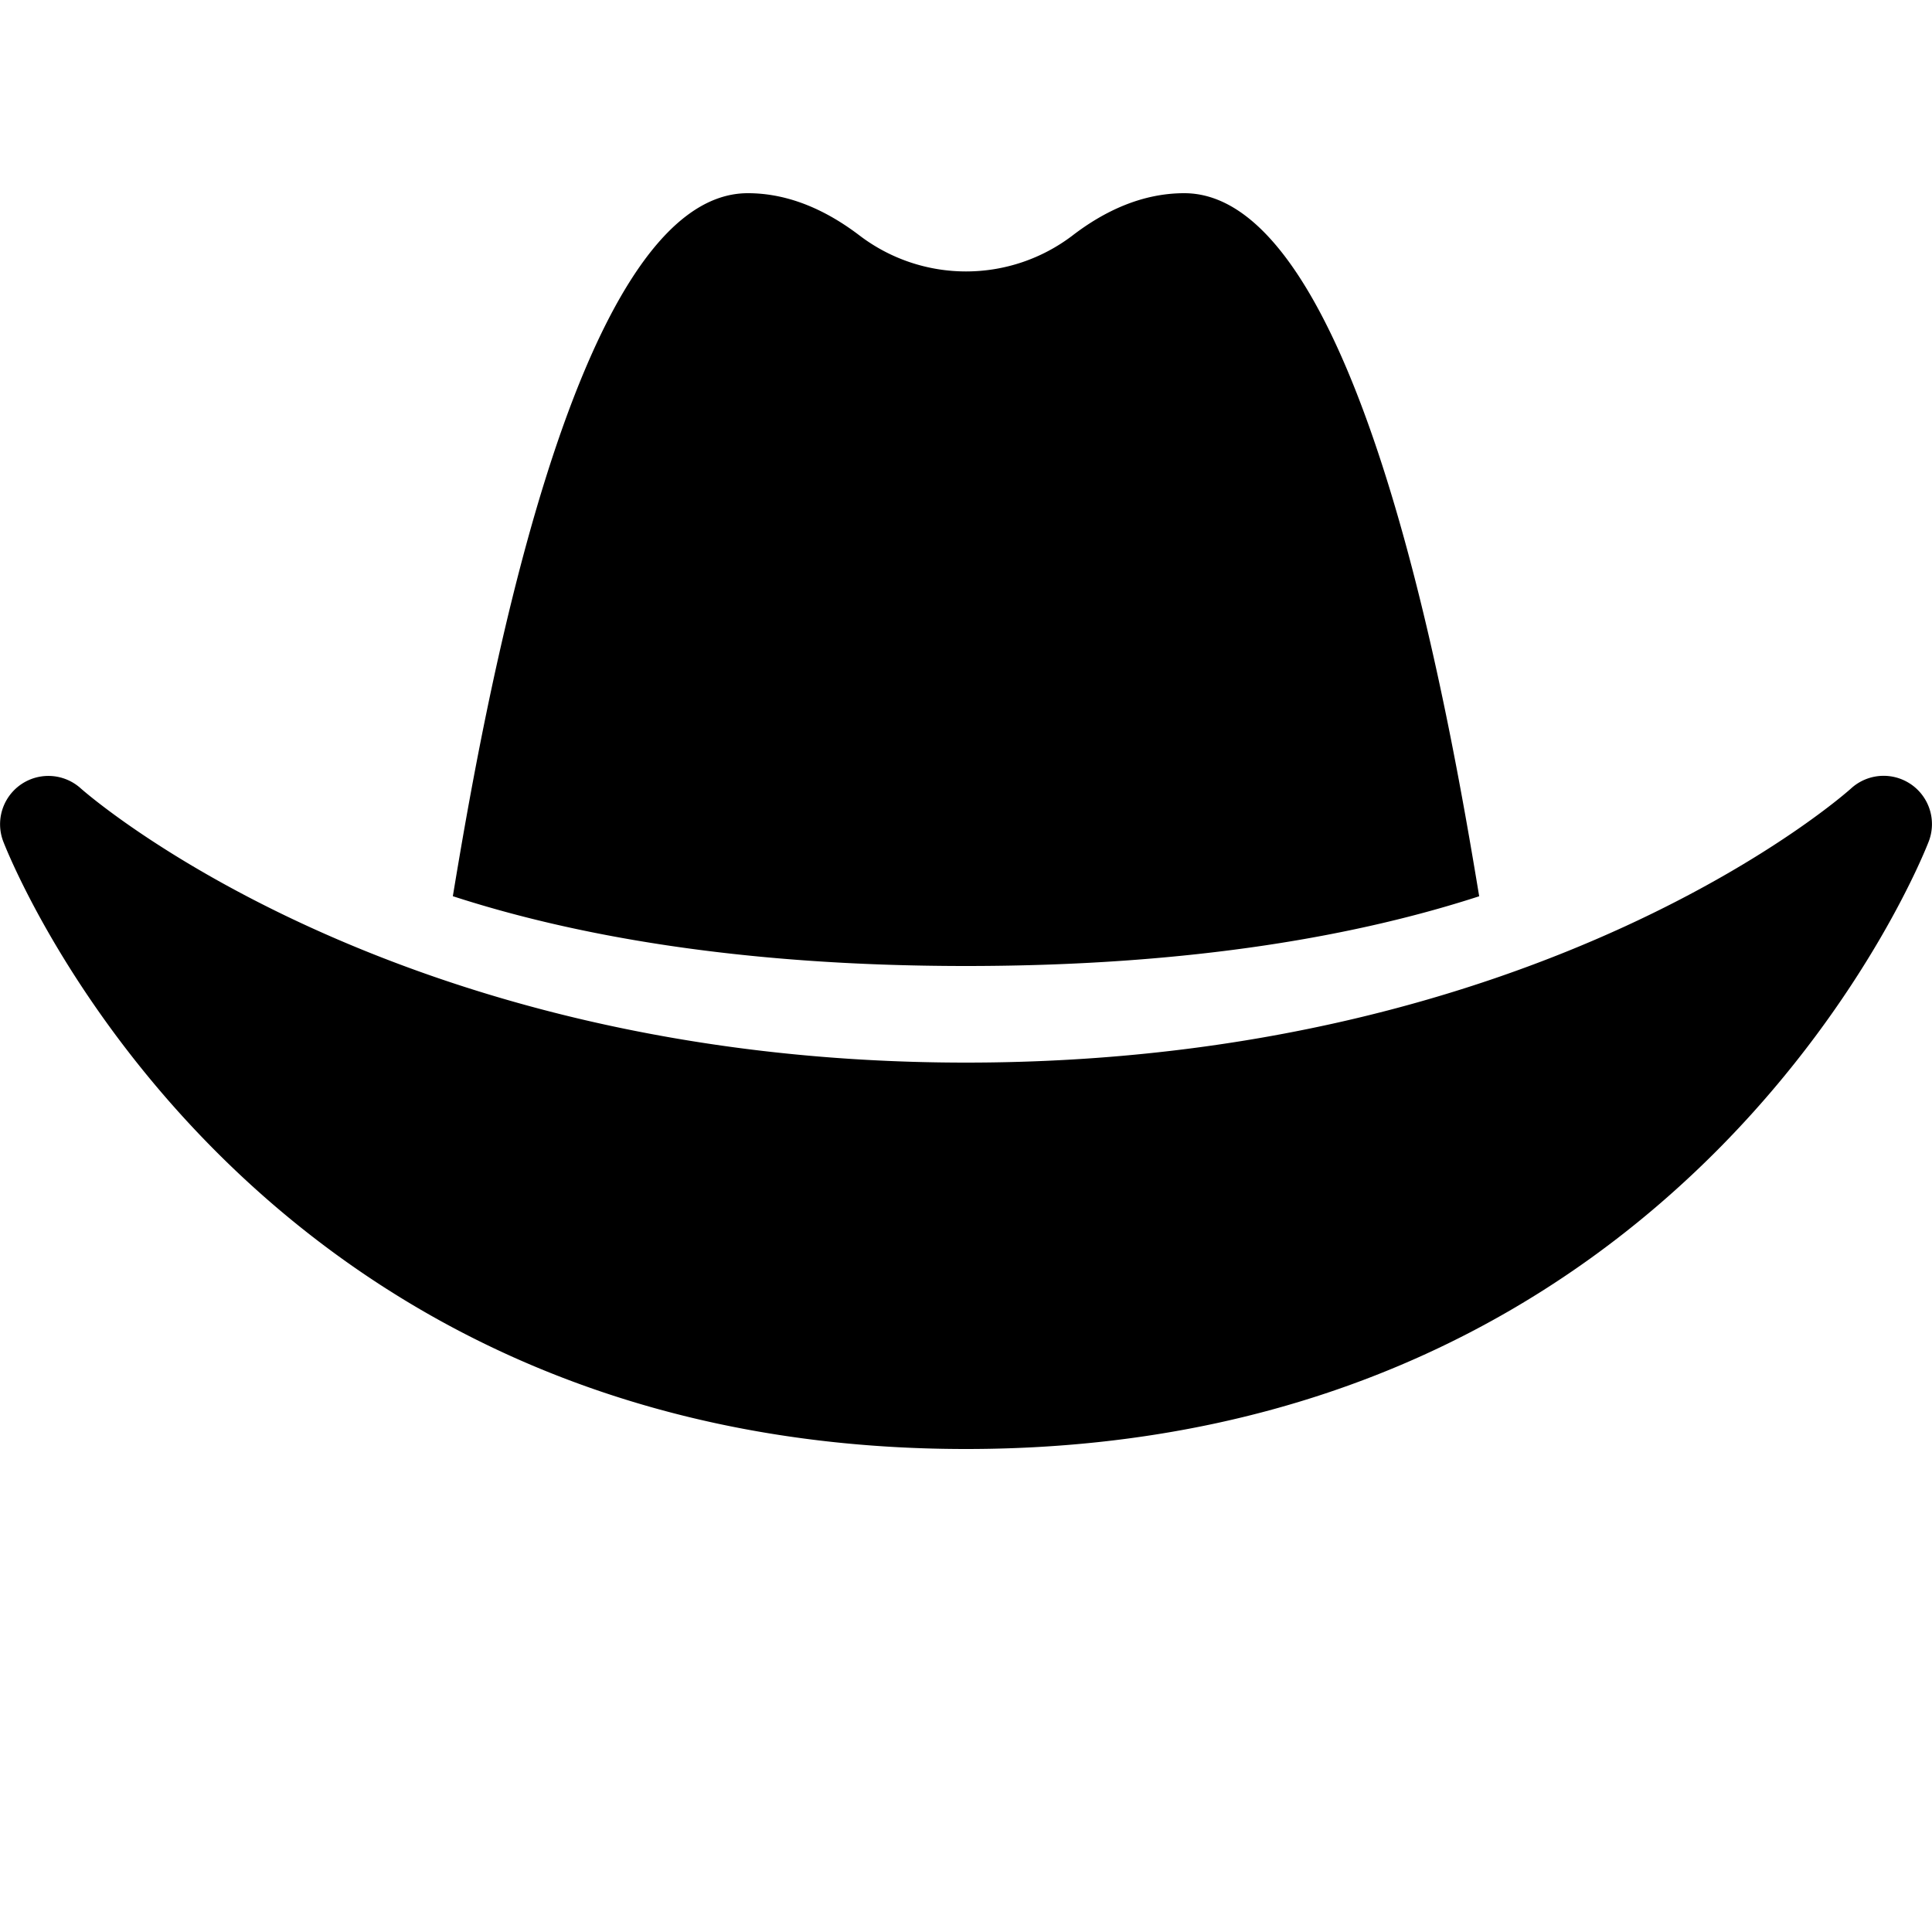 <svg xmlns="http://www.w3.org/2000/svg" viewBox="0 0 640 640"><path d="M247.72 64c-58.2 0-88.2 175.47-97.71 232.88C188.81 309.47 243.73 320 320 320s131.23-10.51 170-23.1C480.51 239.51 450.51 64 392.3 64c-14 0-26.49 5.93-37 14a58.21 58.21 0 0 1-70.58 0c-10.51-8-23-14-37-14zm378.594 193.172a16 16 0 0 0-13.164 4.049c-1 .9-101.27 90.779-293.16 90.779-190.82 0-292.22-89.94-293.24-90.84A16 16 0 0 0 1 278.53C1.73 280.55 78.32 480 320 480s318.27-199.45 319-201.47a16 16 0 0 0-6.09-18.81h-.01a16 16 0 0 0-6.586-2.548z"/></svg>